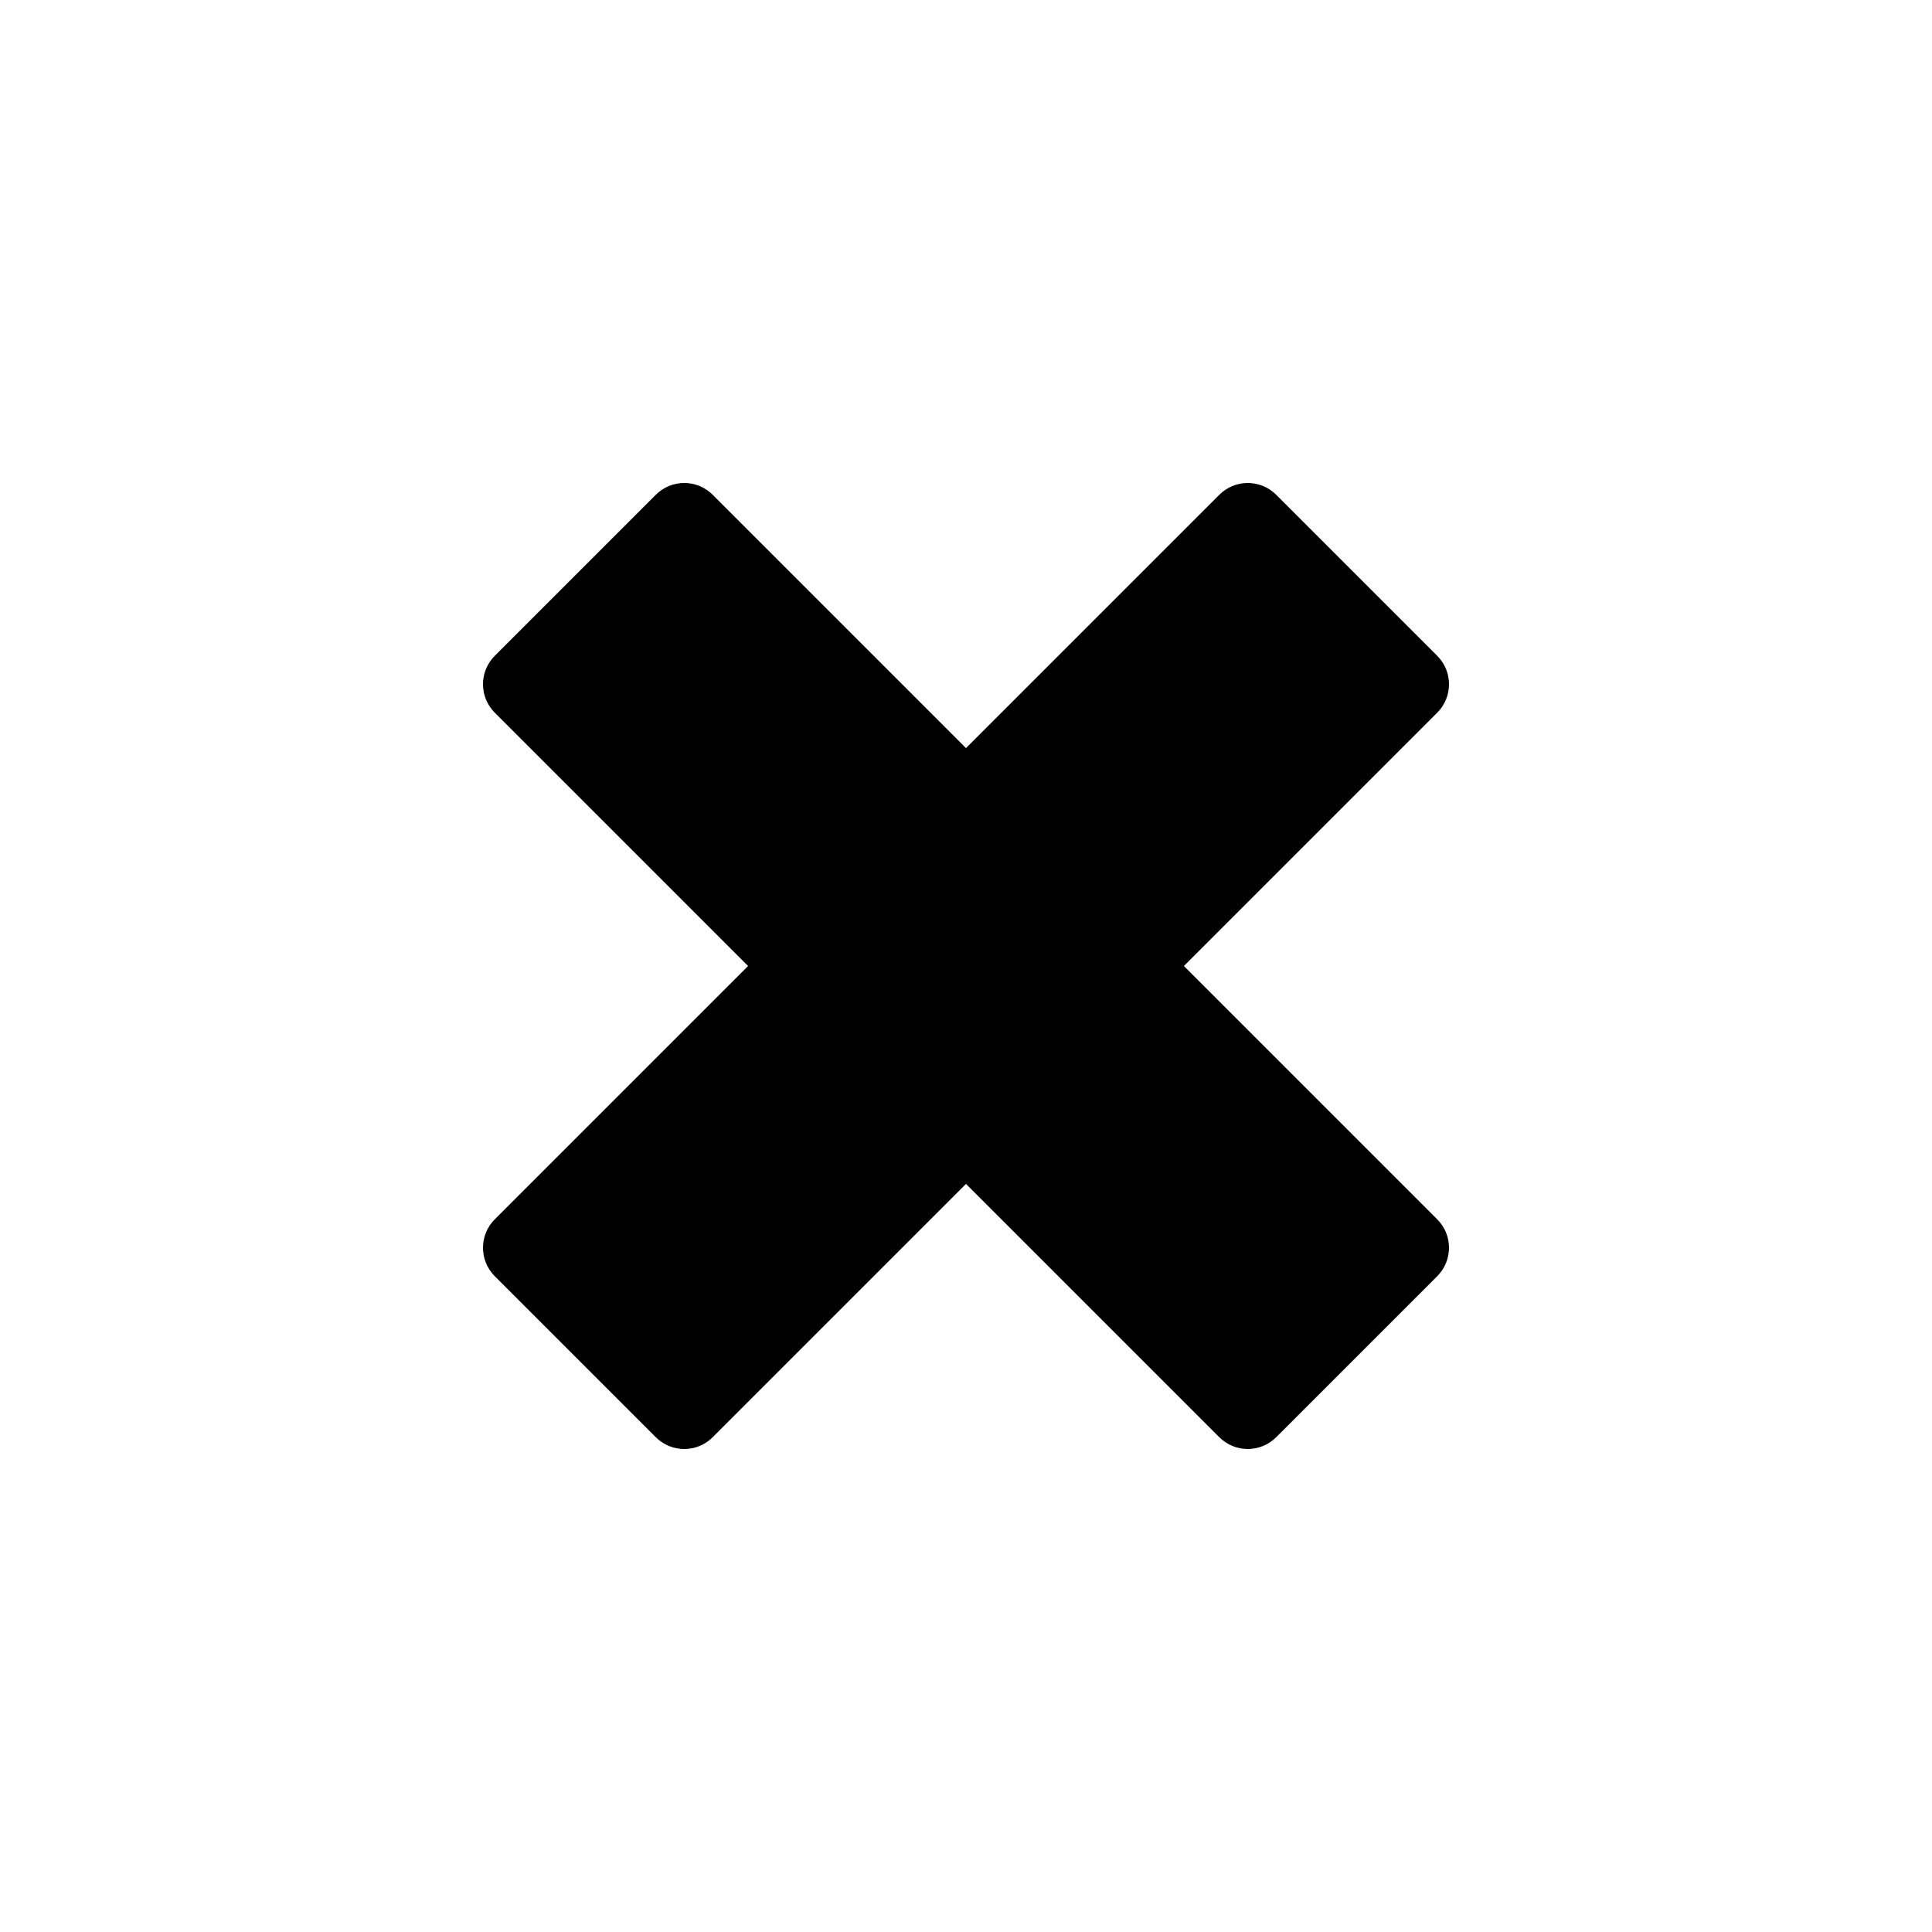 <?xml version="1.0" encoding="utf-8"?>
<!-- Generator: Adobe Illustrator 19.2.1, SVG Export Plug-In . SVG Version: 6.00 Build 0)  -->
<!DOCTYPE svg PUBLIC "-//W3C//DTD SVG 1.1//EN" "http://www.w3.org/Graphics/SVG/1.1/DTD/svg11.dtd">
<svg version="1.1" id="Layer_1" xmlns="http://www.w3.org/2000/svg" xmlns:xlink="http://www.w3.org/1999/xlink" x="0px" y="0px"
	 width="48px" height="48px" viewBox="0 0 48 48" enable-background="new 0 0 48 48" xml:space="preserve">
<path d="M12.293,31.707l4,4c0.391,0.391,1.023,0.391,1.414,0L24,29.414l6.293,6.293C30.488,35.902,30.744,36,31,36
	s0.512-0.098,0.707-0.293l4-4c0.391-0.391,0.391-1.023,0-1.414L29.414,24l6.293-6.293c0.391-0.391,0.391-1.023,0-1.414l-4-4
	c-0.391-0.391-1.023-0.391-1.414,0L24,18.586l-6.293-6.293c-0.391-0.391-1.023-0.391-1.414,0l-4,4c-0.391,0.391-0.391,1.023,0,1.414
	L18.586,24l-6.293,6.293C11.902,30.684,11.902,31.316,12.293,31.707z"/>
</svg>
